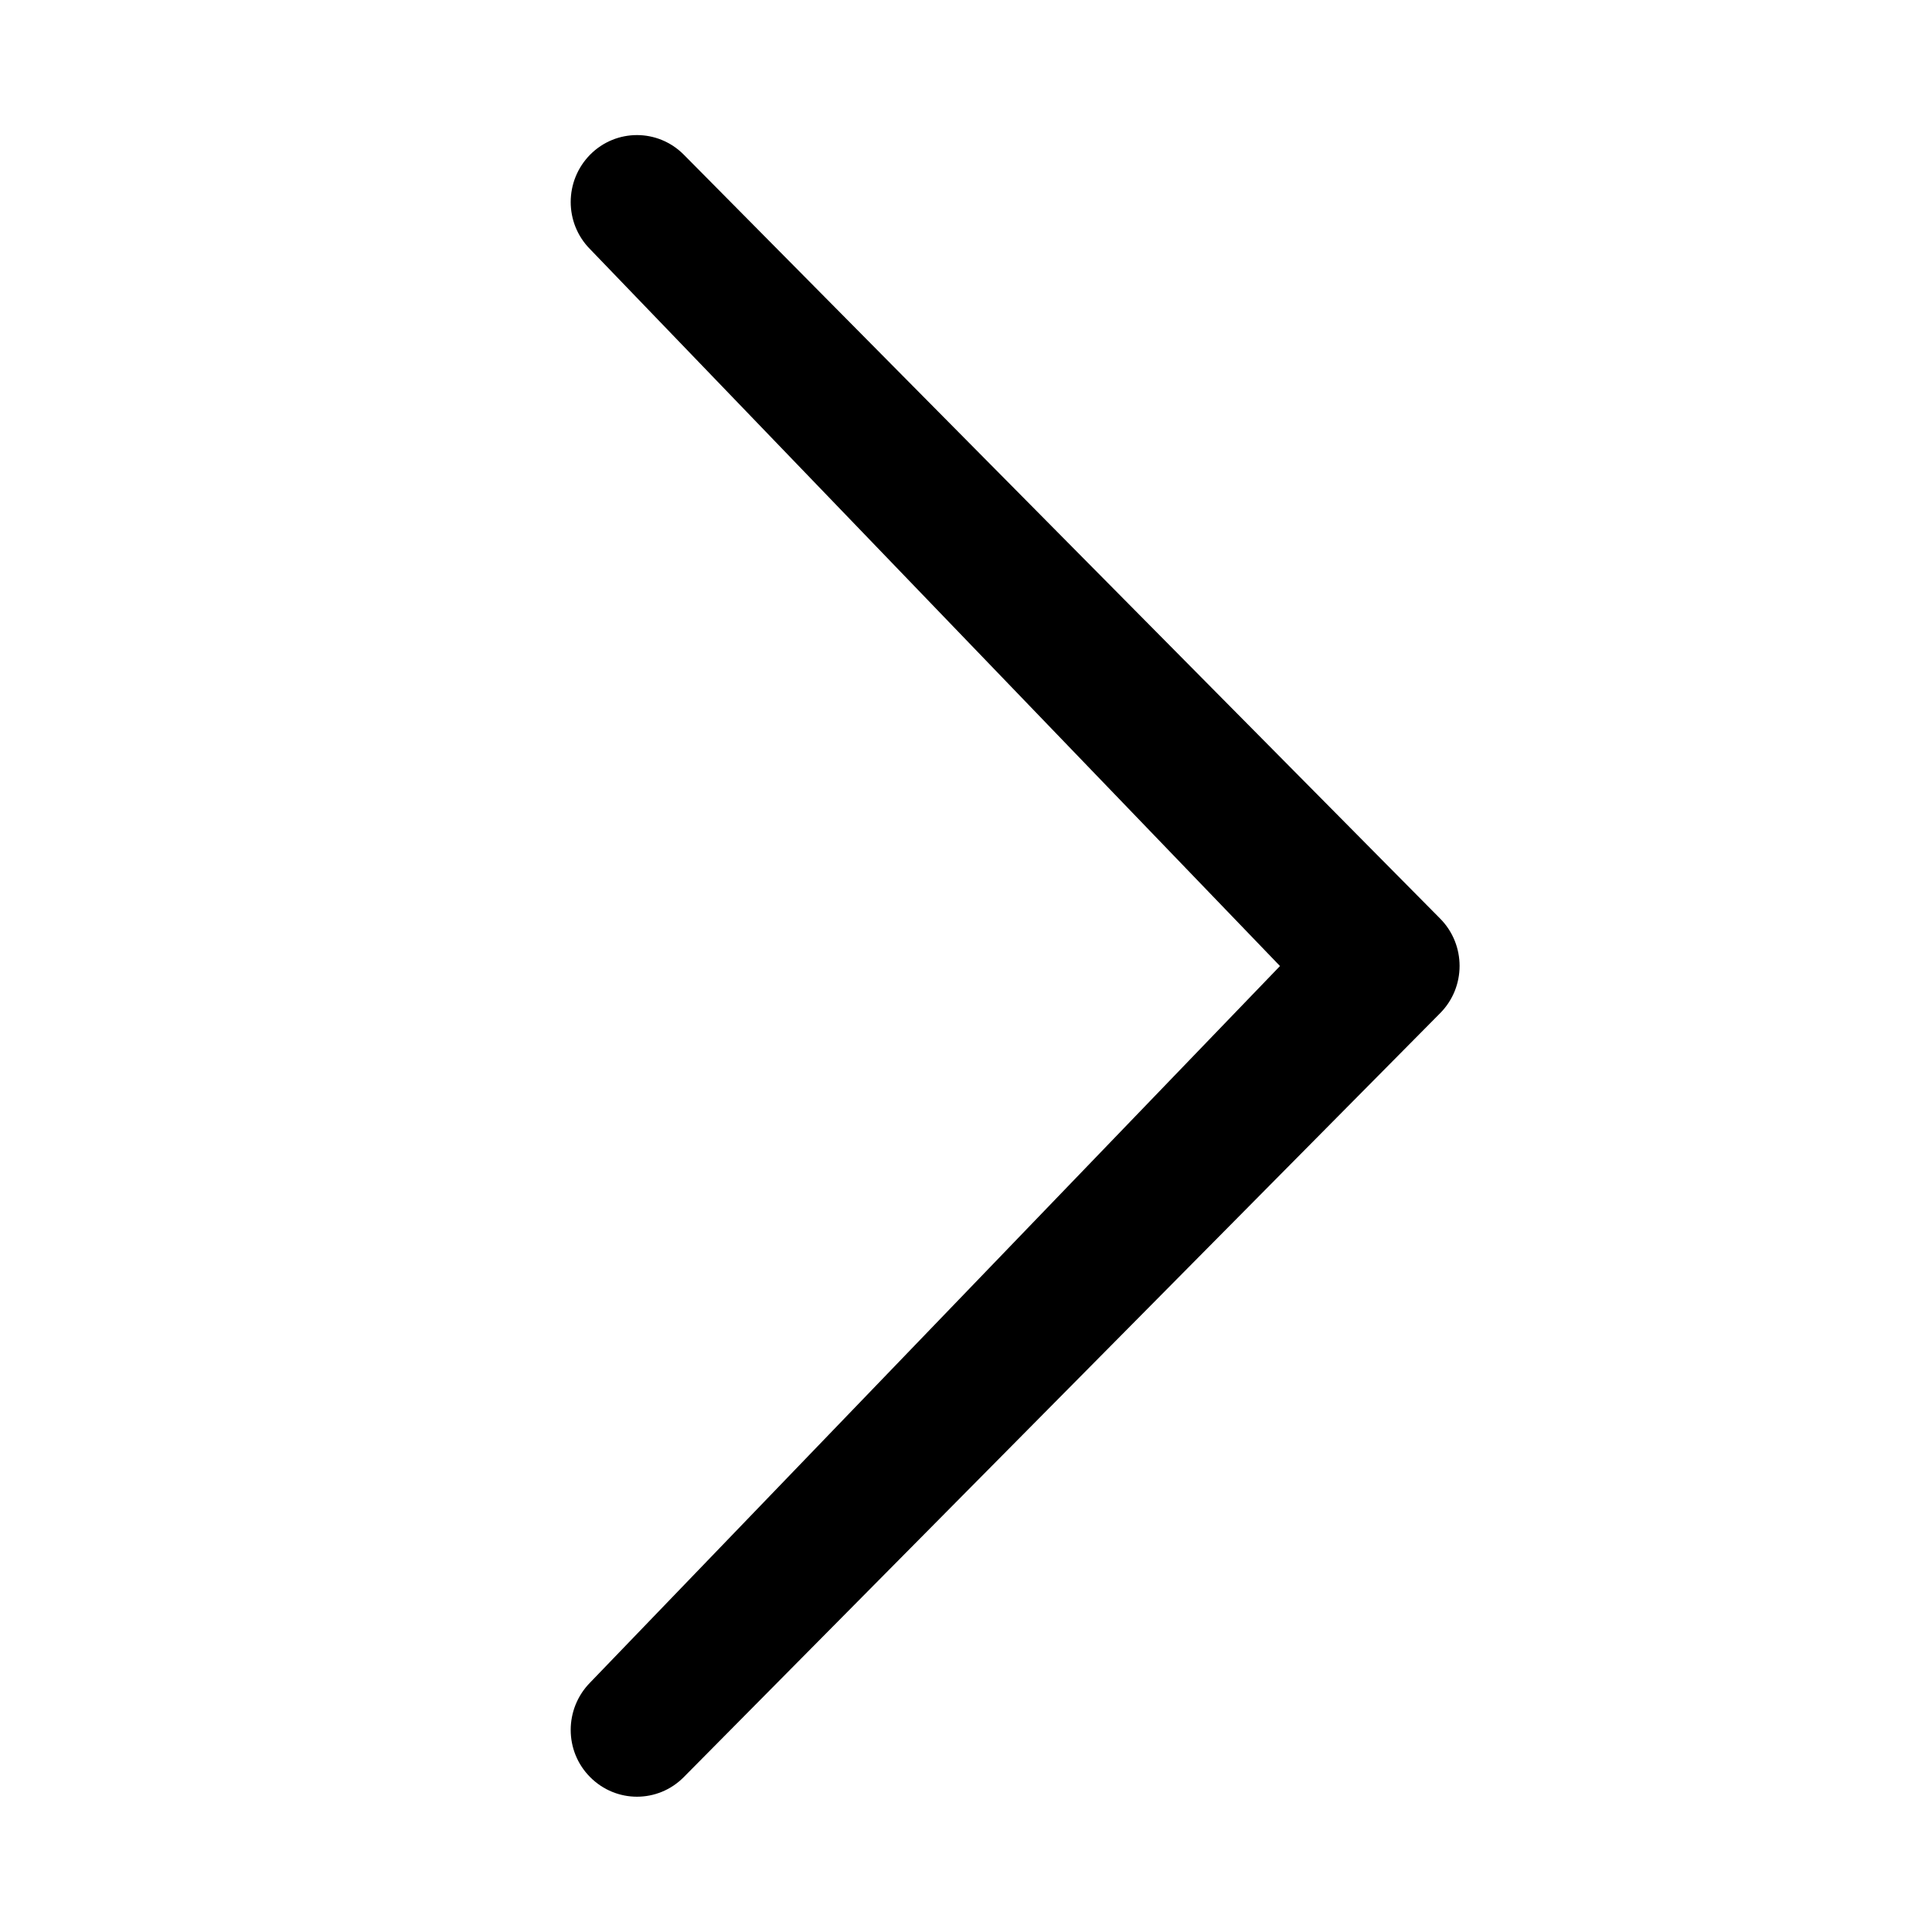 <svg version="1.1" xmlns="http://www.w3.org/2000/svg" width="24" height="24" viewBox="0 0 24 24" style="fill:#000000;">
<path d="M15.9 12l-8.569-8.904c-0.322-0.324-0.322-0.848 0-1.175 0.322-0.324 0.841-0.324 1.163 0l9.396 9.49c0.322 0.325 0.322 0.851 0 1.175l-9.396 9.49c-0.322 0.325-0.841 0.324-1.163 0-0.322-0.323-0.322-0.848 0-1.175l8.569-8.9z"></path>
</svg>

